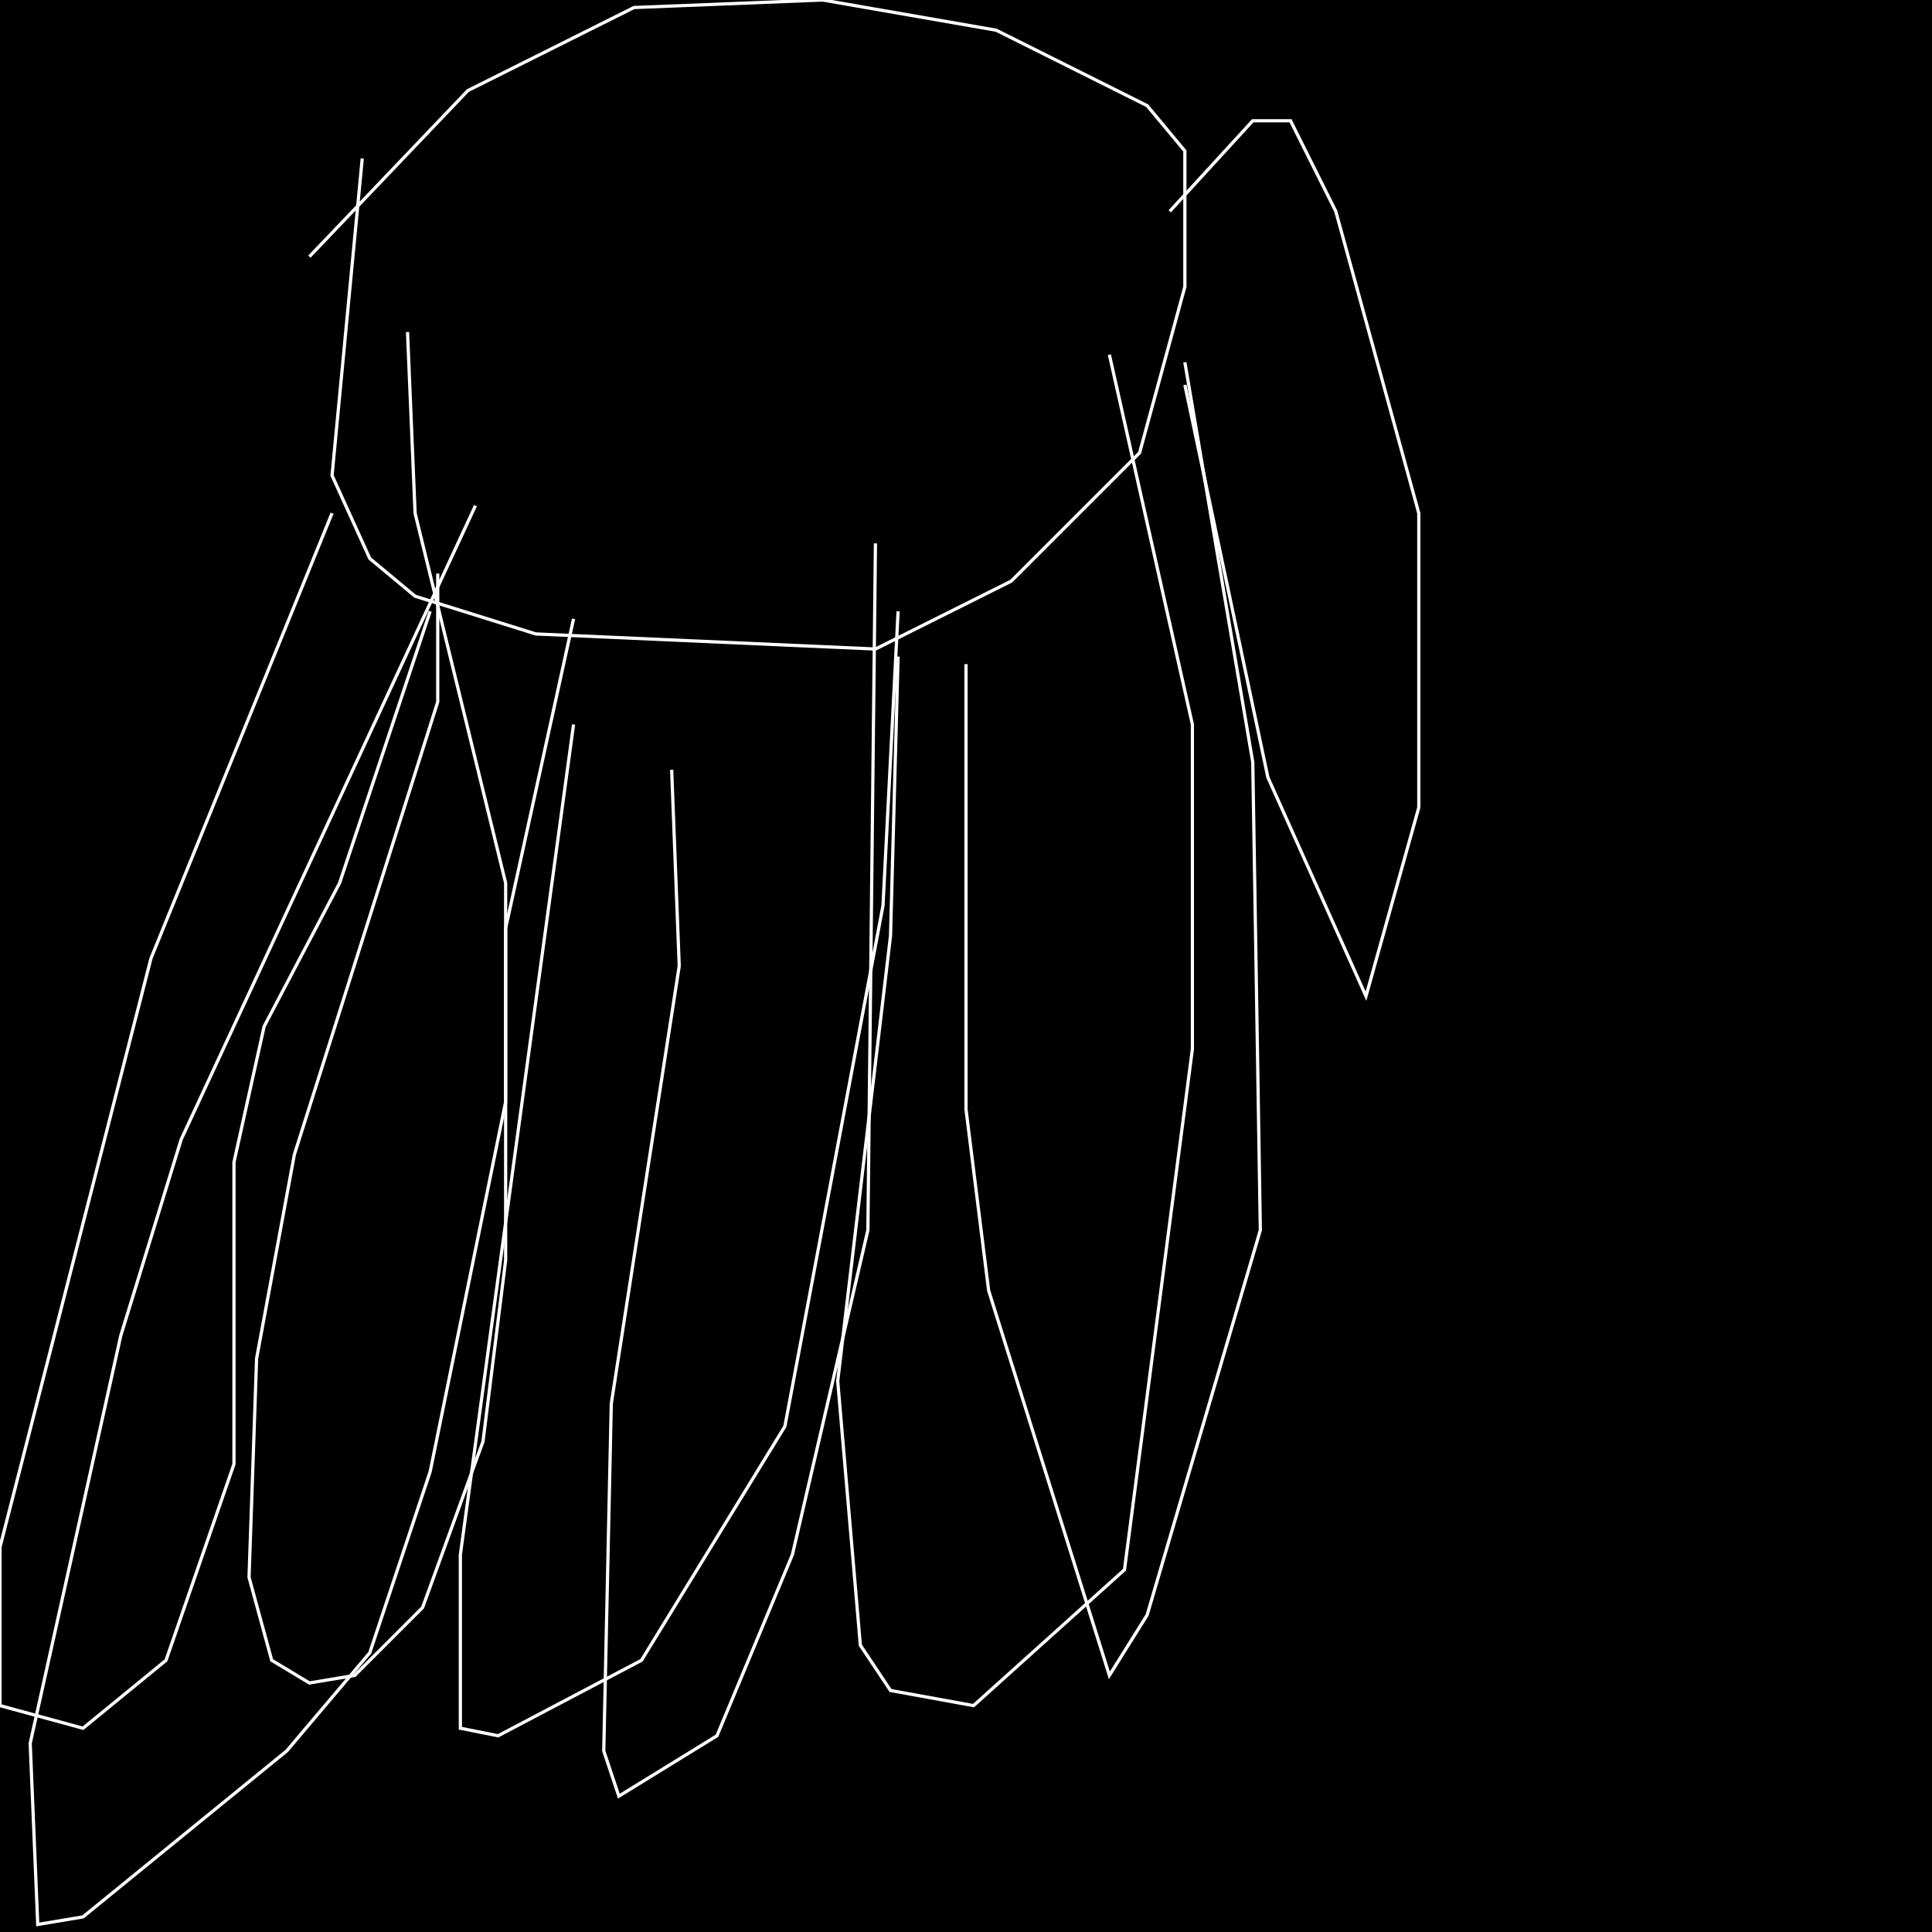 <?xml version="1.0" encoding="UTF-8" standalone="no"?>
<!--Created with ndjsontosvg (https:https://github.com/thompson318/ndjsontosvg) 
	from the simplified Google quickdraw data set. key_id = 4547996593160192-->
<svg width="600" height="600"
	xmlns="http://www.w3.org/2000/svg">
	xmlns:ndjsontosvg="https://github.com/thompson318/ndjsontosvg"
	xmlns:quickdraw="https://quickdraw.withgoogle.com/data"
	xmlns:scikit-surgery="https://doi.org/10.1007/s11548-020-02180-5">

	<rect width="100%" height="100%" fill="black" />
	<path d = "M 112.50 49.22 L 103.12 147.66 L 114.84 173.44 L 128.91 185.16 L 166.41 196.88 L 271.88 201.56 L 314.06 180.47 L 353.91 140.62 L 367.97 89.06 L 367.97 46.88 L 356.25 32.81 L 309.38 9.38 L 255.47 0.00 L 196.88 2.34 L 145.31 28.12 L 96.09 79.69" stroke="white" fill="transparent"/>
	<path d = "M 103.12 159.38 L 46.88 297.66 L 0.00 480.47 L 0.00 529.69 L 25.78 536.72 L 51.56 515.62 L 72.66 454.69 L 72.66 360.94 L 82.03 318.75 L 105.47 274.22 L 133.59 189.84" stroke="white" fill="transparent"/>
	<path d = "M 135.94 178.12 L 135.94 217.97 L 91.41 358.59 L 79.69 421.88 L 77.34 489.84 L 84.38 515.62 L 96.09 522.66 L 110.16 520.31 L 131.25 499.22 L 150.00 447.66 L 157.03 391.41 L 157.03 288.28 L 178.12 192.19" stroke="white" fill="transparent"/>
	<path d = "M 178.12 225.00 L 142.97 482.81 L 142.97 536.72 L 154.69 539.06 L 199.22 515.62 L 243.75 442.97 L 274.22 281.25 L 278.91 189.84" stroke="white" fill="transparent"/>
	<path d = "M 278.91 203.91 L 276.56 290.62 L 260.16 428.91 L 267.19 510.94 L 276.56 525.00 L 302.34 529.69 L 349.22 487.50 L 370.31 325.78 L 370.31 225.00 L 344.53 110.16" stroke="white" fill="transparent"/>
	<path d = "M 147.66 157.03 L 56.25 353.91 L 37.50 414.84 L 9.38 541.41 L 11.72 597.66 L 25.78 595.31 L 89.06 543.75 L 114.84 513.28 L 133.59 457.03 L 157.03 342.19 L 157.03 274.22 L 128.91 159.38 L 126.56 103.12" stroke="white" fill="transparent"/>
	<path d = "M 208.59 239.06 L 210.94 300.00 L 189.84 435.94 L 187.50 543.75 L 192.19 557.81 L 222.66 539.06 L 246.09 482.81 L 269.53 382.03 L 271.88 168.75" stroke="white" fill="transparent"/>
	<path d = "M 300.00 206.25 L 300.00 344.53 L 307.03 400.78 L 344.53 520.31 L 356.25 501.56 L 391.41 382.03 L 389.06 236.72 L 367.97 112.50" stroke="white" fill="transparent"/>
	<path d = "M 367.97 119.53 L 393.75 241.41 L 424.22 309.38 L 440.62 250.78 L 440.62 159.38 L 414.84 65.62 L 400.78 37.50 L 389.06 37.50 L 363.28 65.62" stroke="white" fill="transparent"/>
</svg>